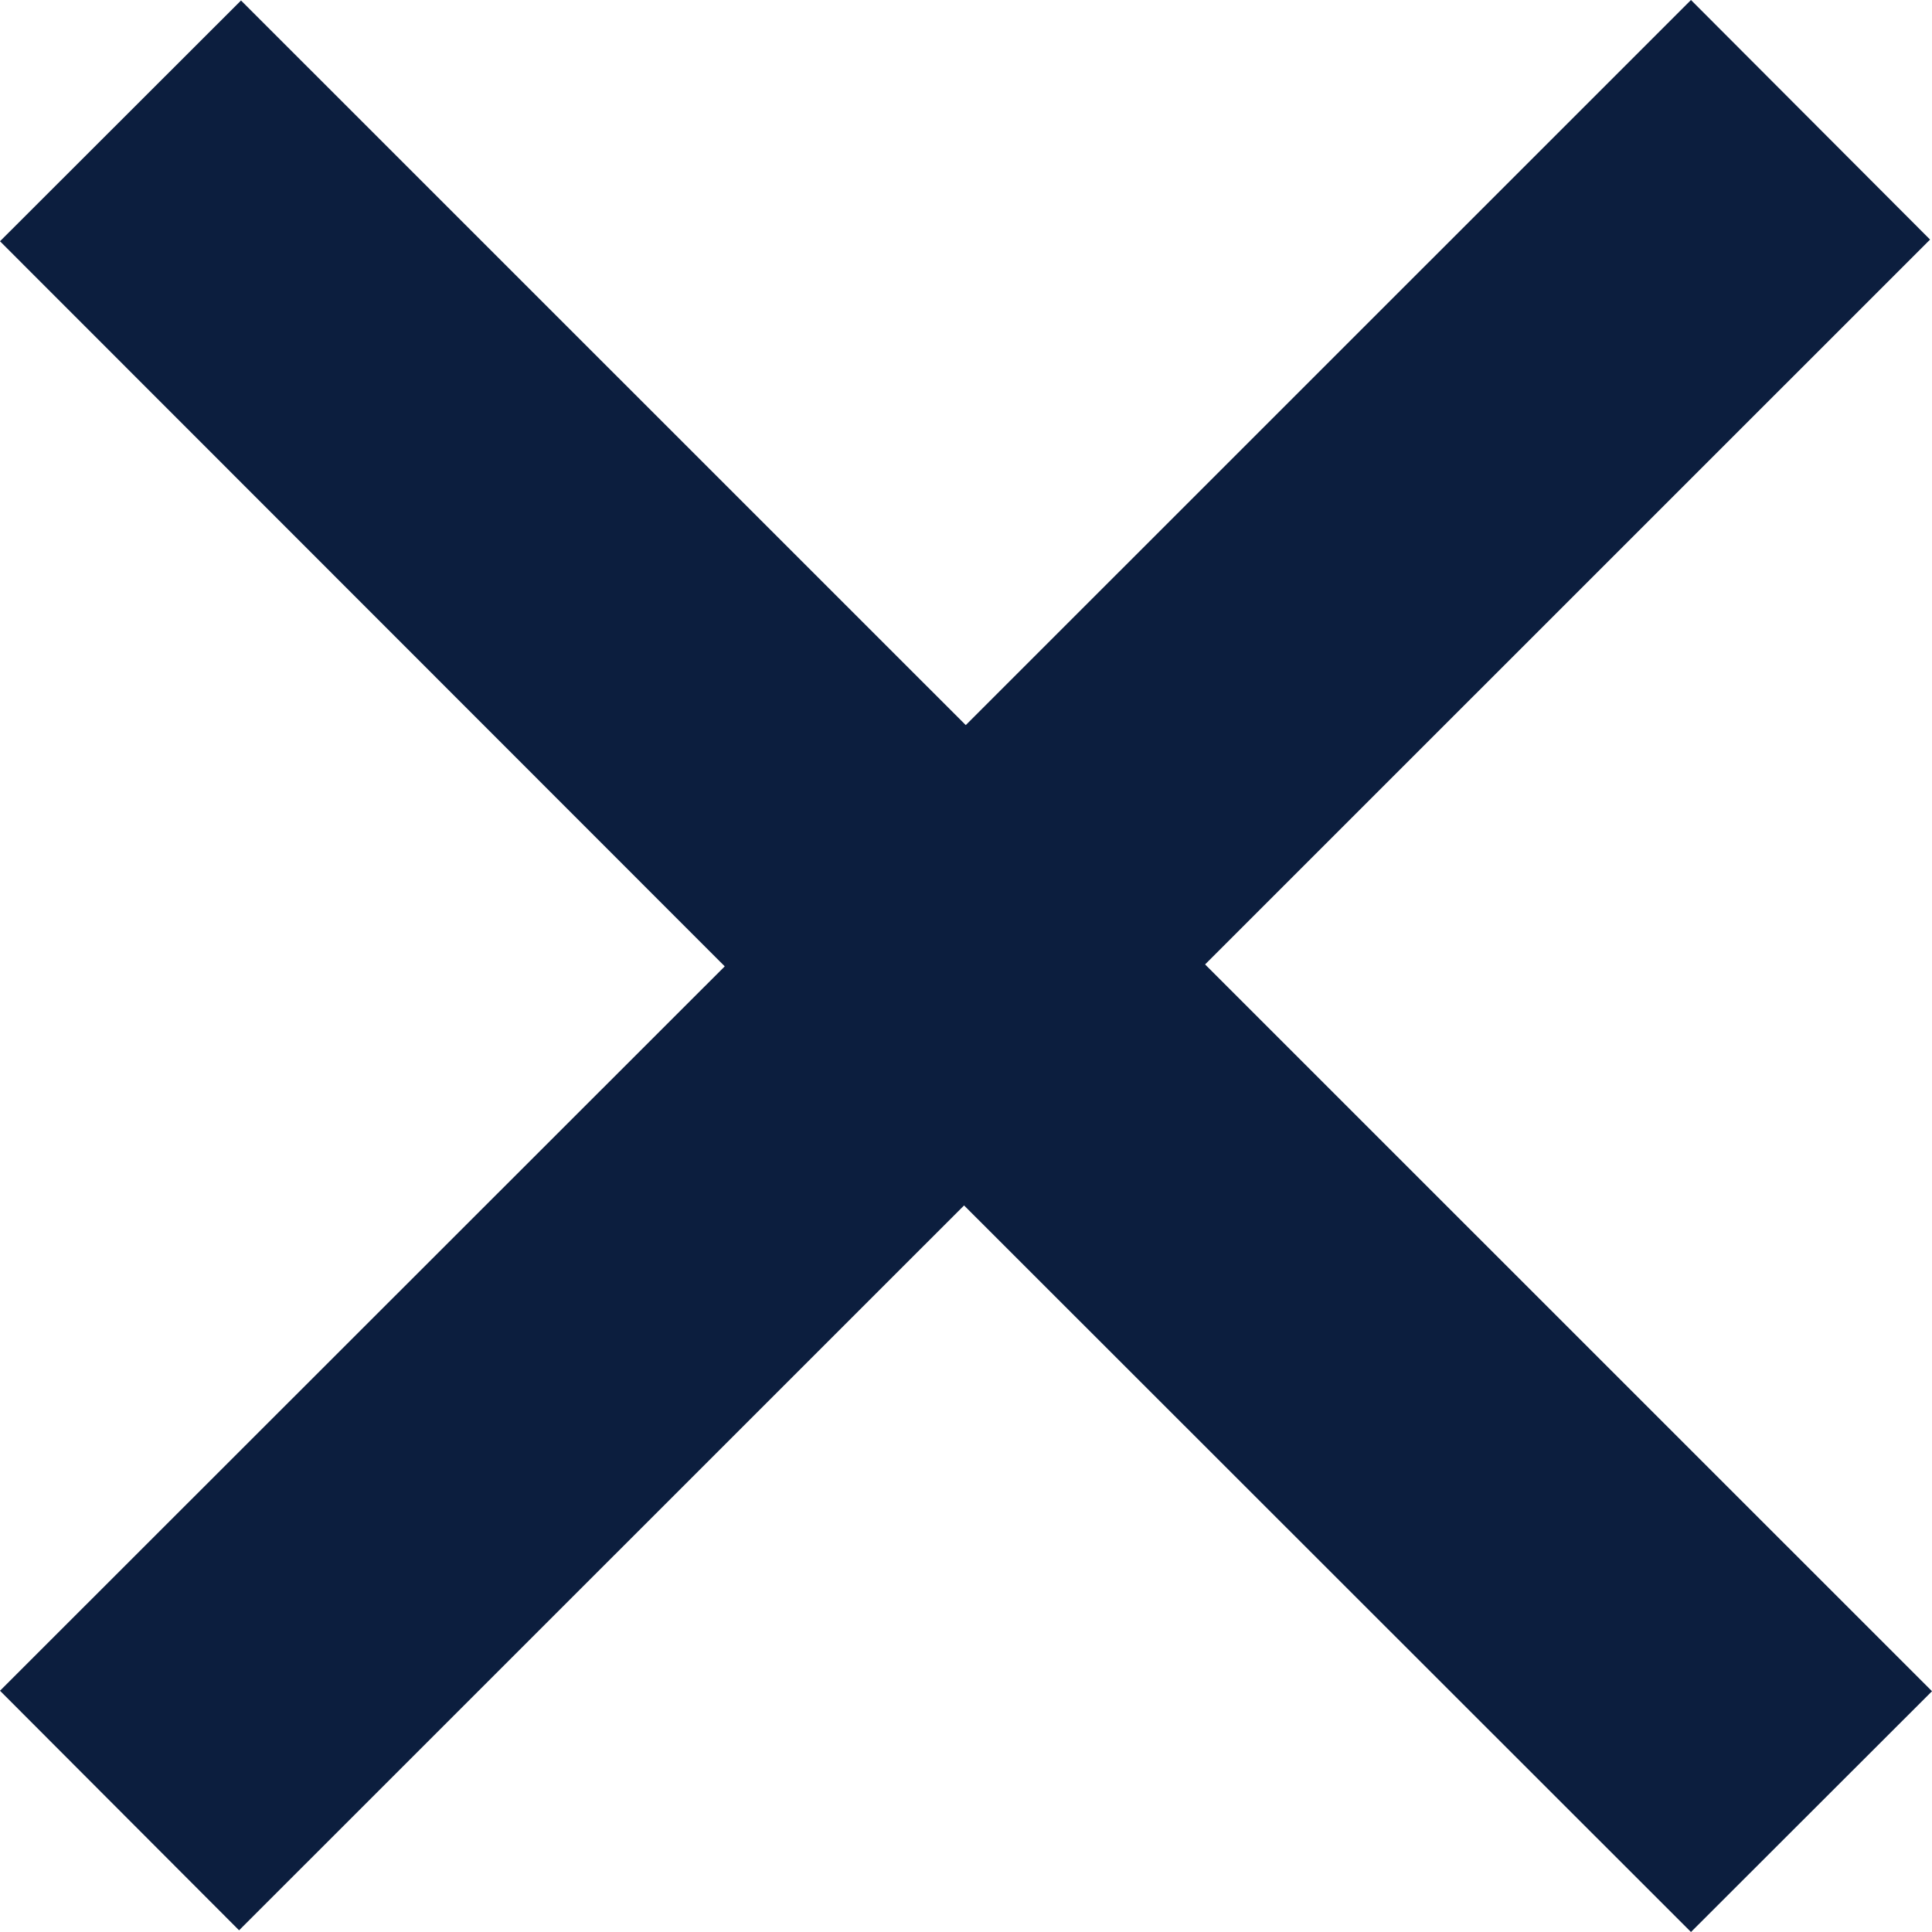 <svg enable-background="new 0 0 16 16" height="16" viewBox="0 0 16 16" width="16" xmlns="http://www.w3.org/2000/svg"><path d="m14.004 16-6.02-6.017-6.004 6.003-1.98-1.984 6.002-5.999-6.002-6.005 1.996-1.994 6.002 6.001 6.006-6.005 1.98 1.984-6.004 6.003 6.02 6.019z" fill="#0c1e3e"/></svg>